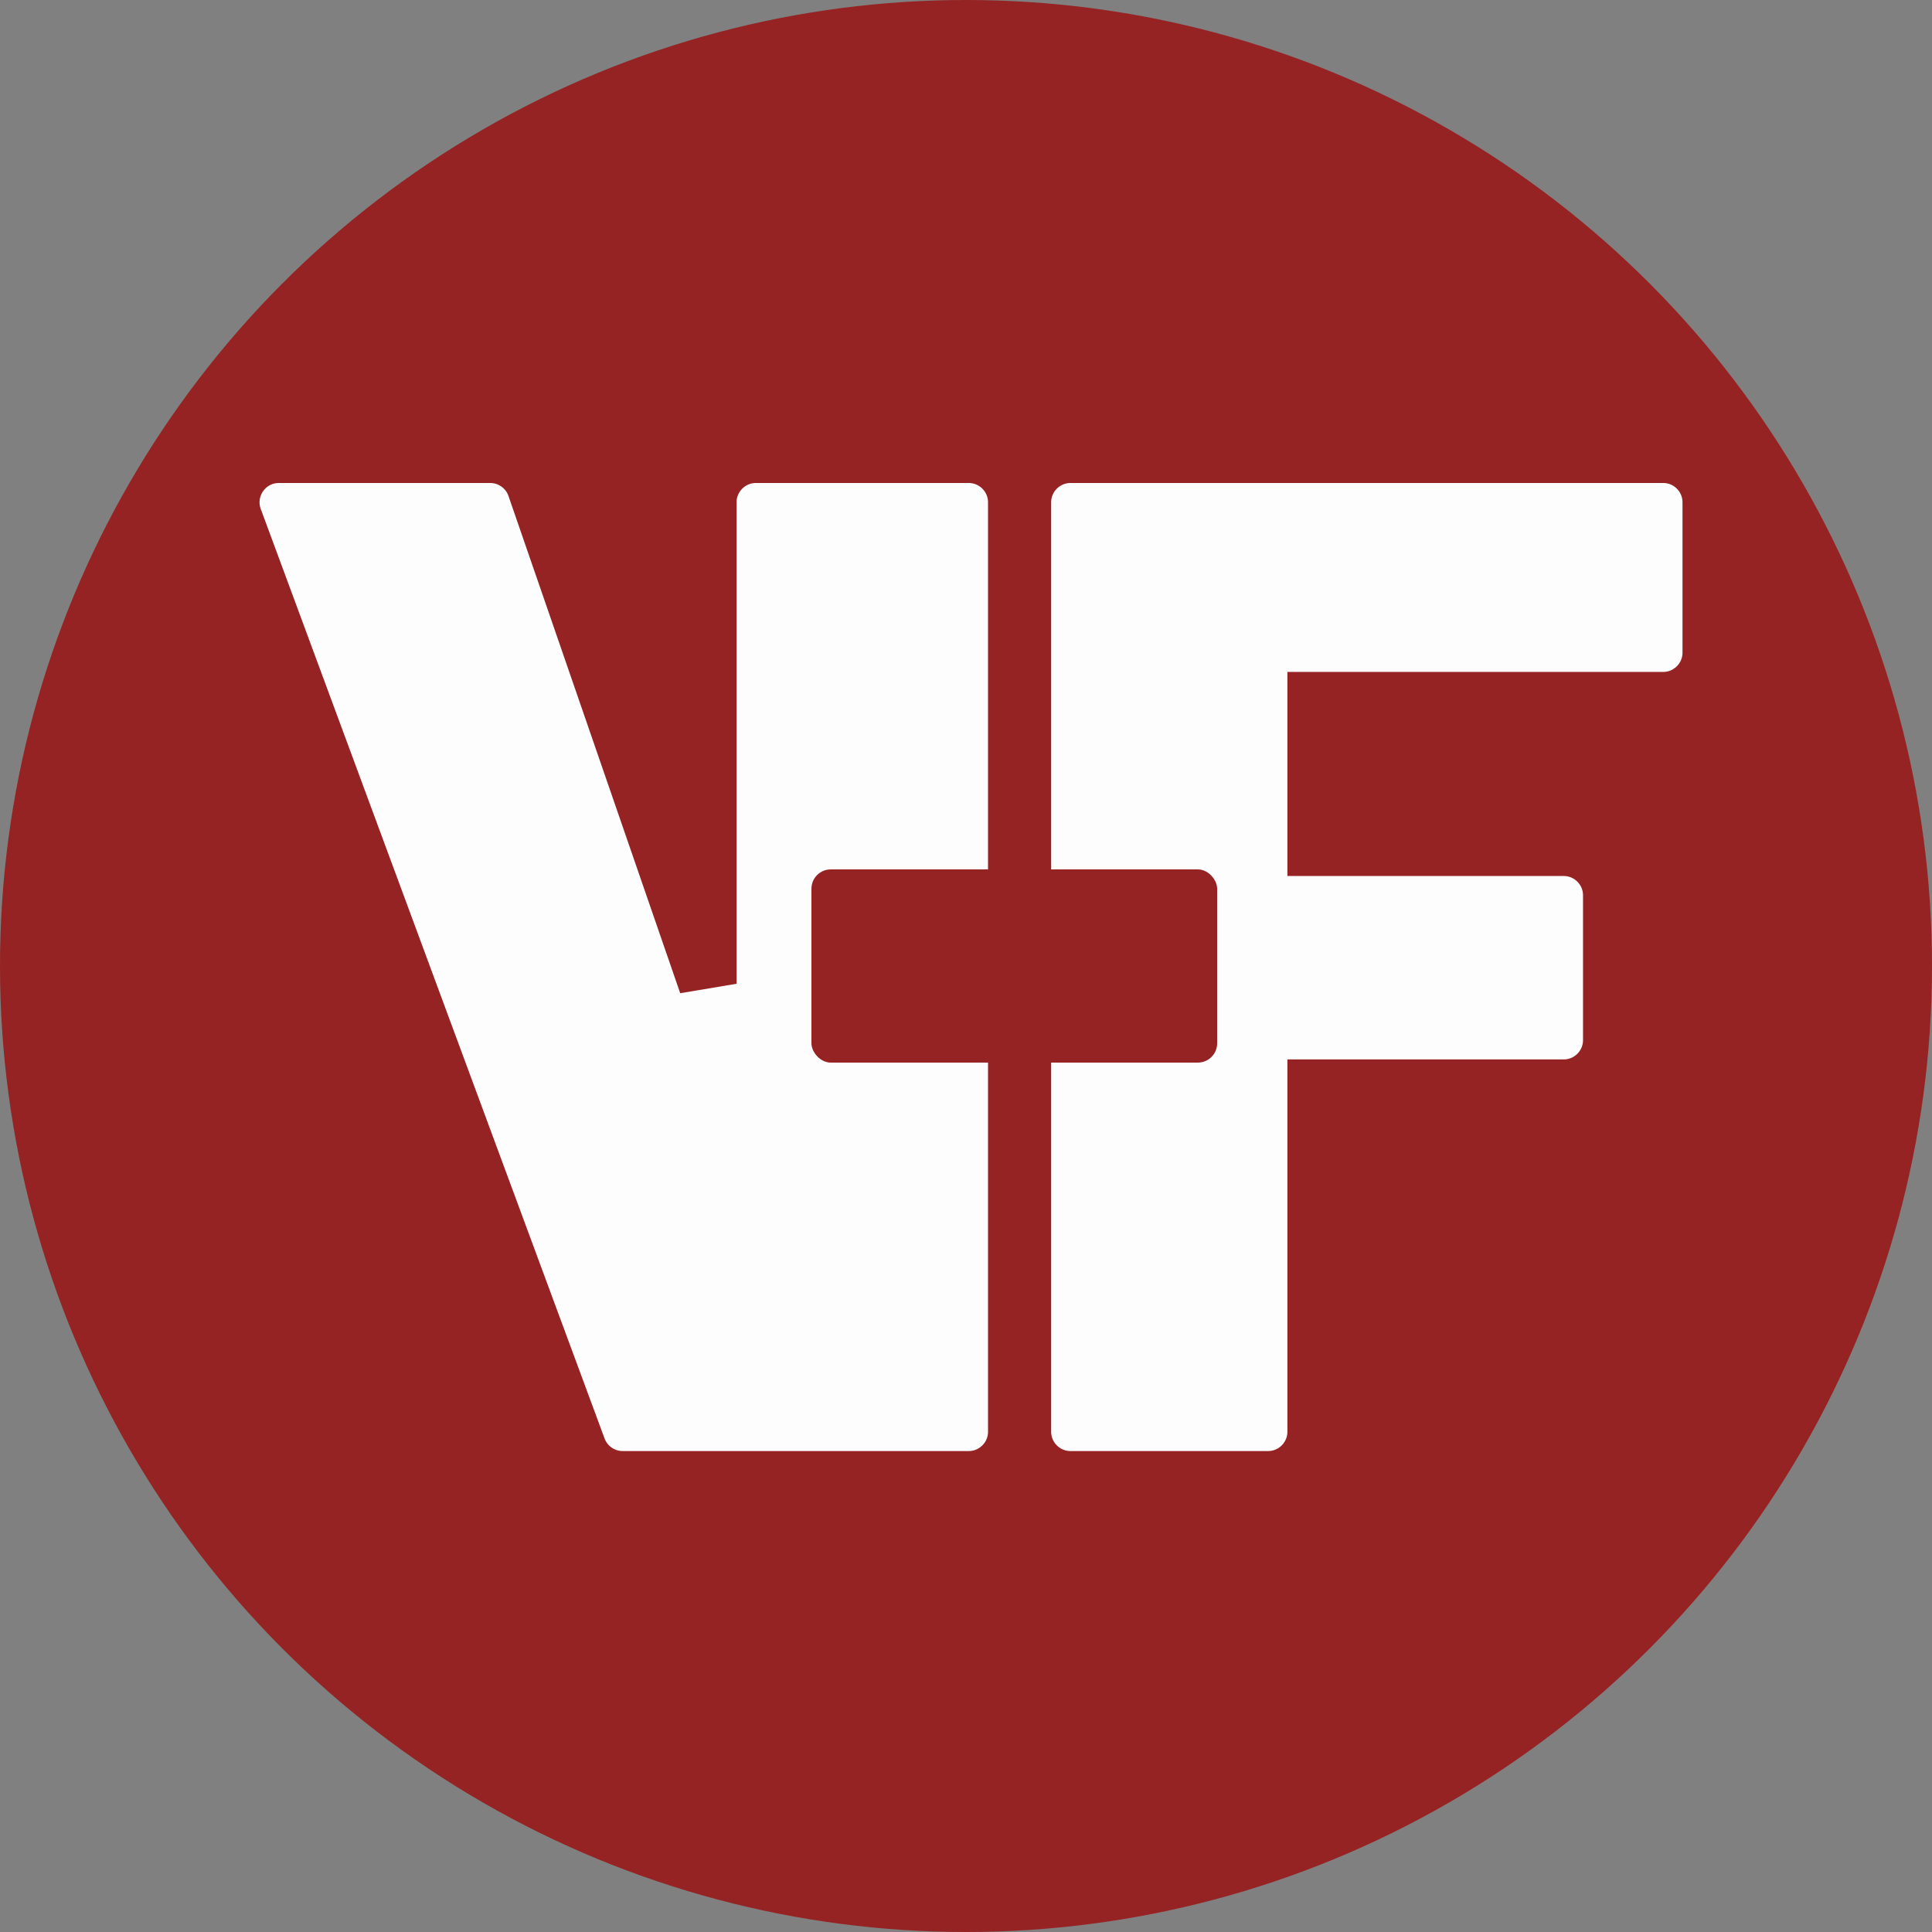 <svg xmlns="http://www.w3.org/2000/svg" width="100" height="100" viewBox="0 0 100 100" fill="none">
<rect x="0" y="0" width="100" height="100" fill="#808080" stroke="none"/>
<circle cx="50" cy="50" r="50" fill="#952323"/>
<path d="M52.64 26C52.64 24.619 51.521 23.5 50.14 23.5H39.125C37.745 23.5 36.625 24.619 36.625 26V50.919L27.737 25.184C27.389 24.176 26.44 23.5 25.374 23.5H14.436C12.695 23.5 11.488 25.235 12.091 26.867L29.885 74.974C30.248 75.955 31.183 76.606 32.229 76.606H50.14C51.521 76.606 52.64 75.487 52.64 74.106L52.64 26Z" fill="#FDFDFD" stroke="#952323" stroke-width="3"/>
<path d="M88.586 26C88.586 24.619 87.466 23.5 86.086 23.5H55.408C54.027 23.5 52.908 24.619 52.908 26V74.106C52.908 75.487 54.027 76.606 55.408 76.606H65.635C67.016 76.606 68.135 75.487 68.135 74.106V56.336H80.937C82.318 56.336 83.437 55.216 83.437 53.836V46.342C83.437 44.962 82.318 43.842 80.937 43.842H68.135V36.279H86.086C87.466 36.279 88.586 35.159 88.586 33.779V26Z" fill="#FDFDFD" stroke="#952323" stroke-width="3"/>
<rect x="42" y="45" width="21" height="10" rx="1" fill="#952323"/>
</svg>